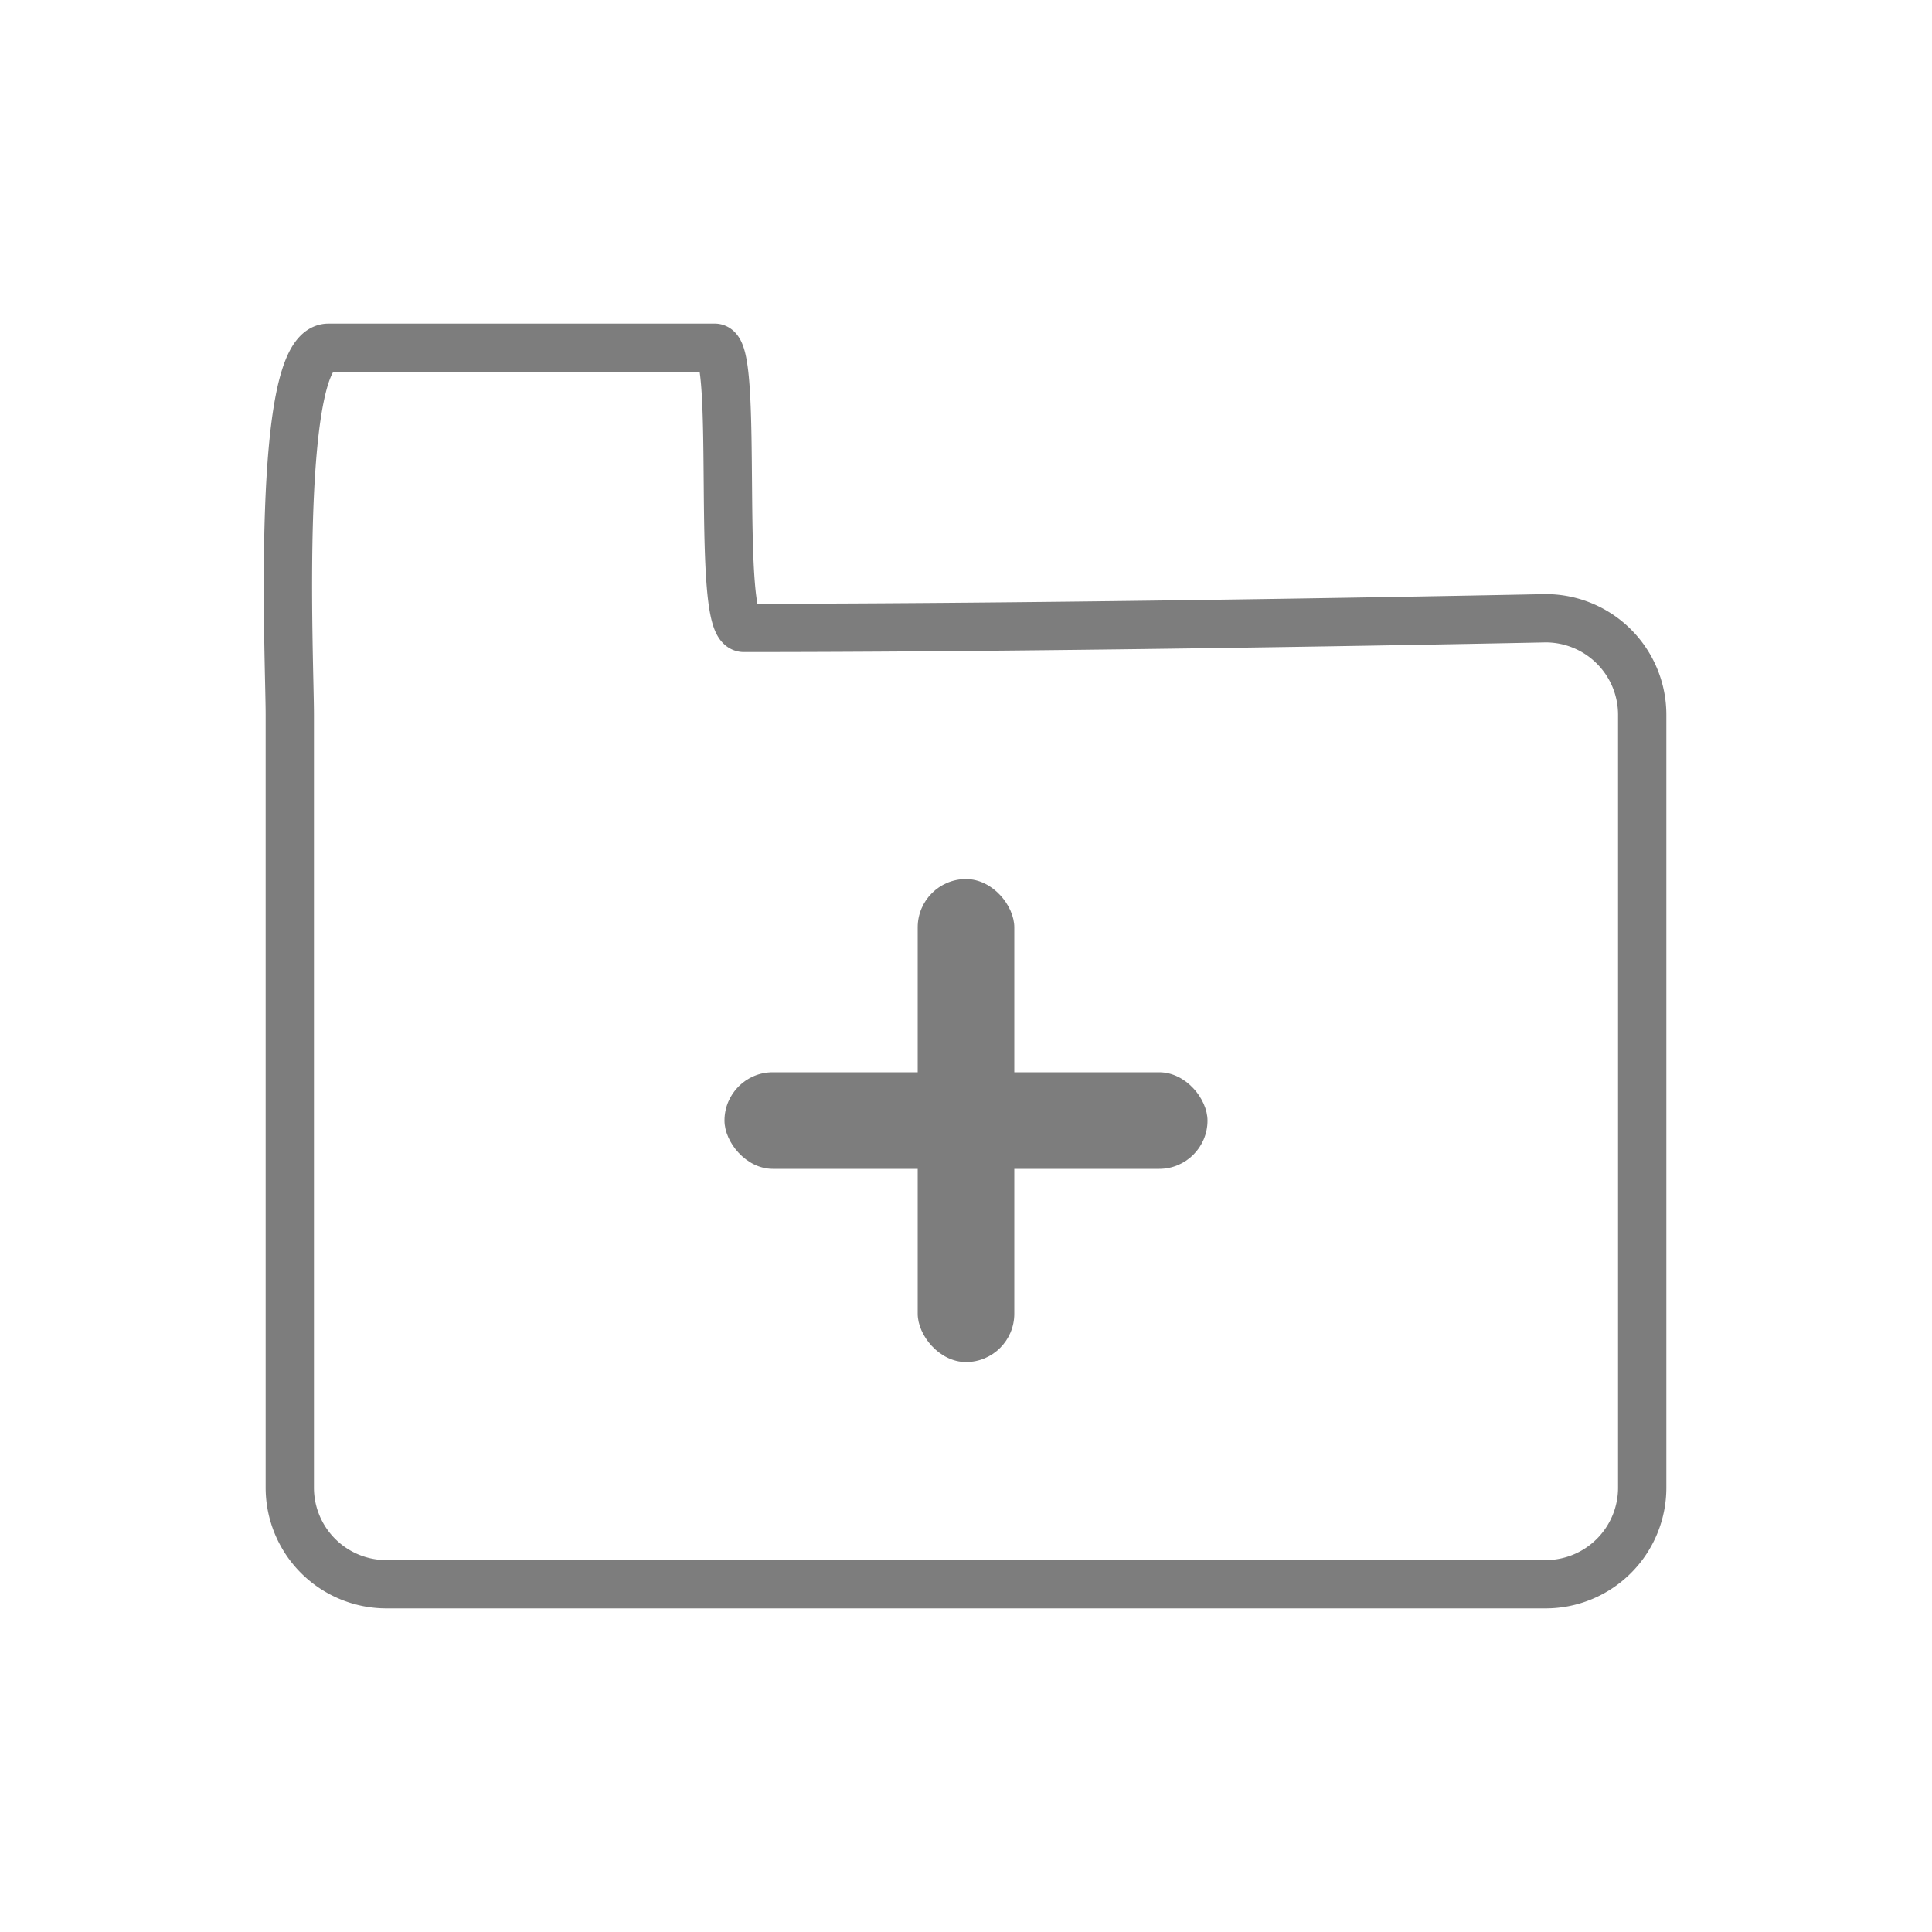 <svg xmlns="http://www.w3.org/2000/svg" width="200" height="200" viewBox="0 0 200 200">
<defs>
    <style>
      .cls-1 {
        fill: #7d7d7d;
      }

      .cls-2 {
        fill: none;
        stroke: #7d7d7d;
        stroke-linecap: round;
        stroke-linejoin: round;
        stroke-width: 5px;
        fill-rule: evenodd;
      }
    </style>
  </defs>
  <rect id="图层_1_拷贝_3" data-name="图层 1 拷贝 3" class="cls-1" x="95" y="91" width="10" height="50" rx="5" ry="5"/>
  <rect id="图层_1_拷贝_4" data-name="图层 1 拷贝 4" class="cls-1" x="75" y="111" width="50" height="10" rx="5" ry="5"/>
  <path id="图层_1_拷贝_2" data-name="图层 1 拷贝 2" class="cls-2" d="M34,36H74c2.551,0,.058,29,3,29,35.189,0,83-1,83-1a10,10,0,0,1,10,10v80a10,10,0,0,1-10,10H40a10,10,0,0,1-10-10V74C30,68.477,28.477,36,34,36Z"/>
</svg>
